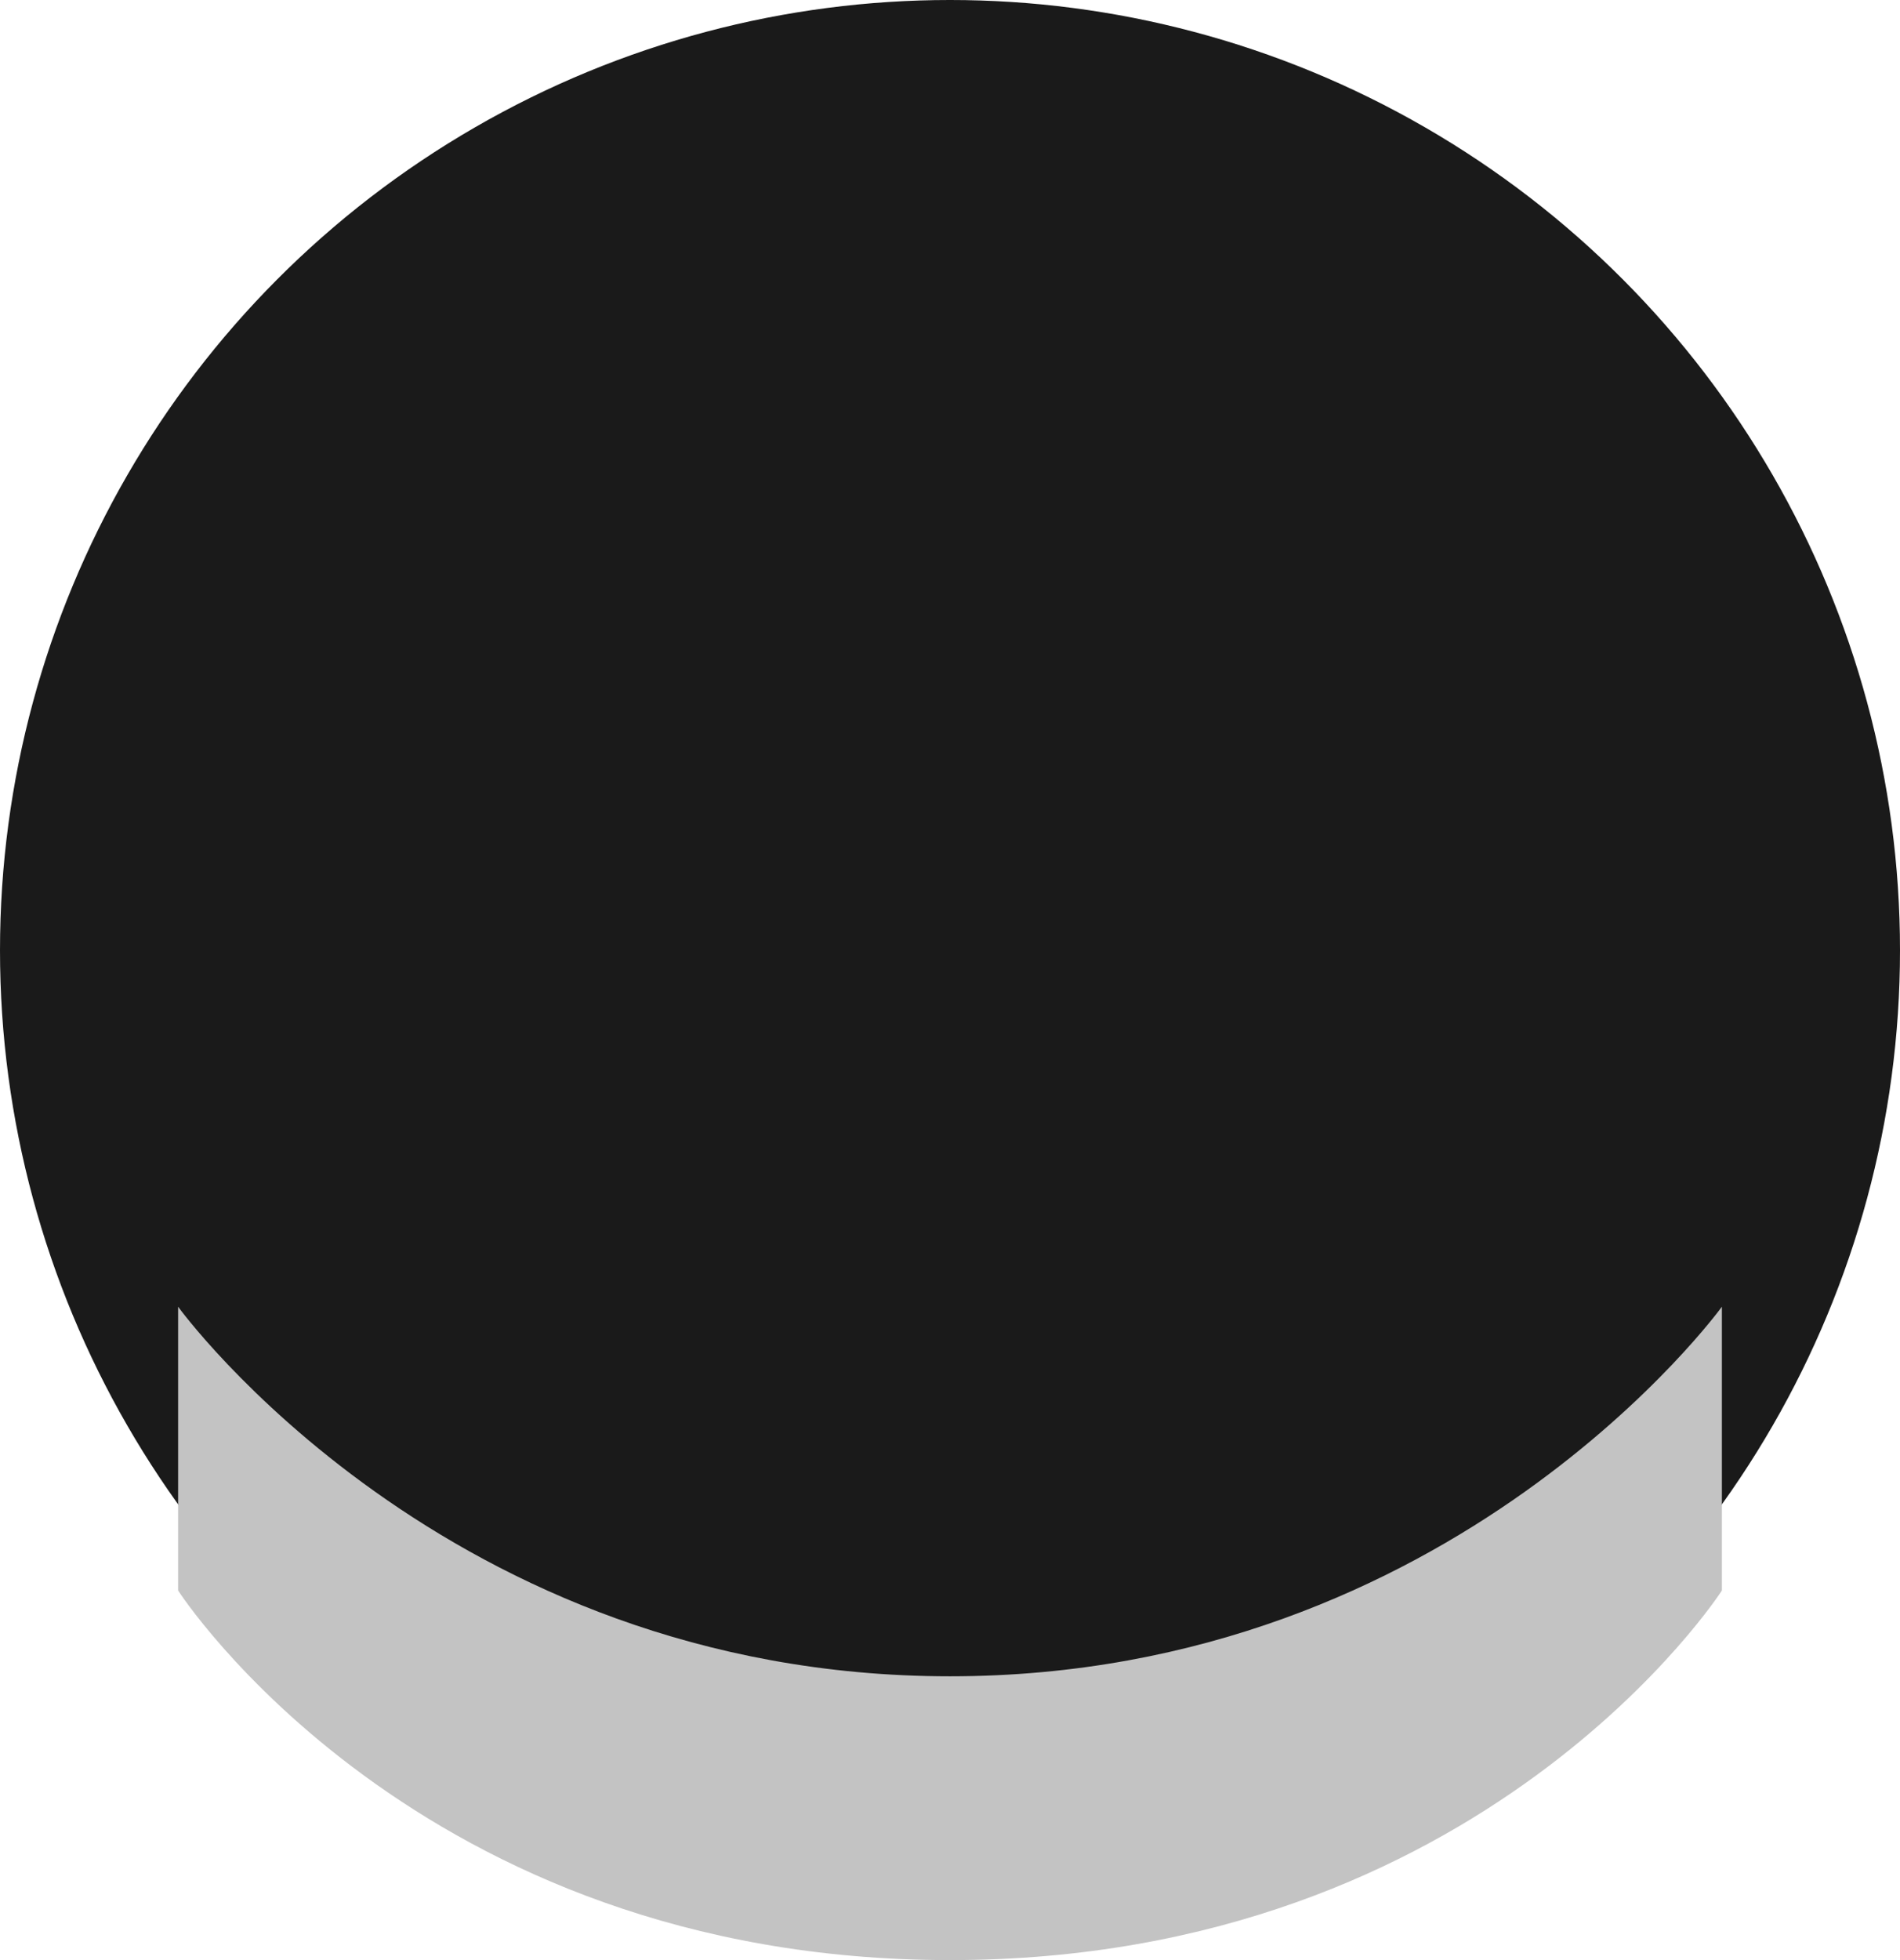 <svg width="32" height="33" viewBox="0 0 32 33" fill="none" xmlns="http://www.w3.org/2000/svg">
<circle cx="16" cy="16" r="16" fill="#1A1A1A"/>
<path d="M3 22C3 22 7.5 28.222 16 28.222C24.5 28.222 29 22 29 22V26.778C29 26.778 25 33 16 33C7 33 3 26.778 3 26.778V22Z" fill="#C3C3C3"/>
</svg>

